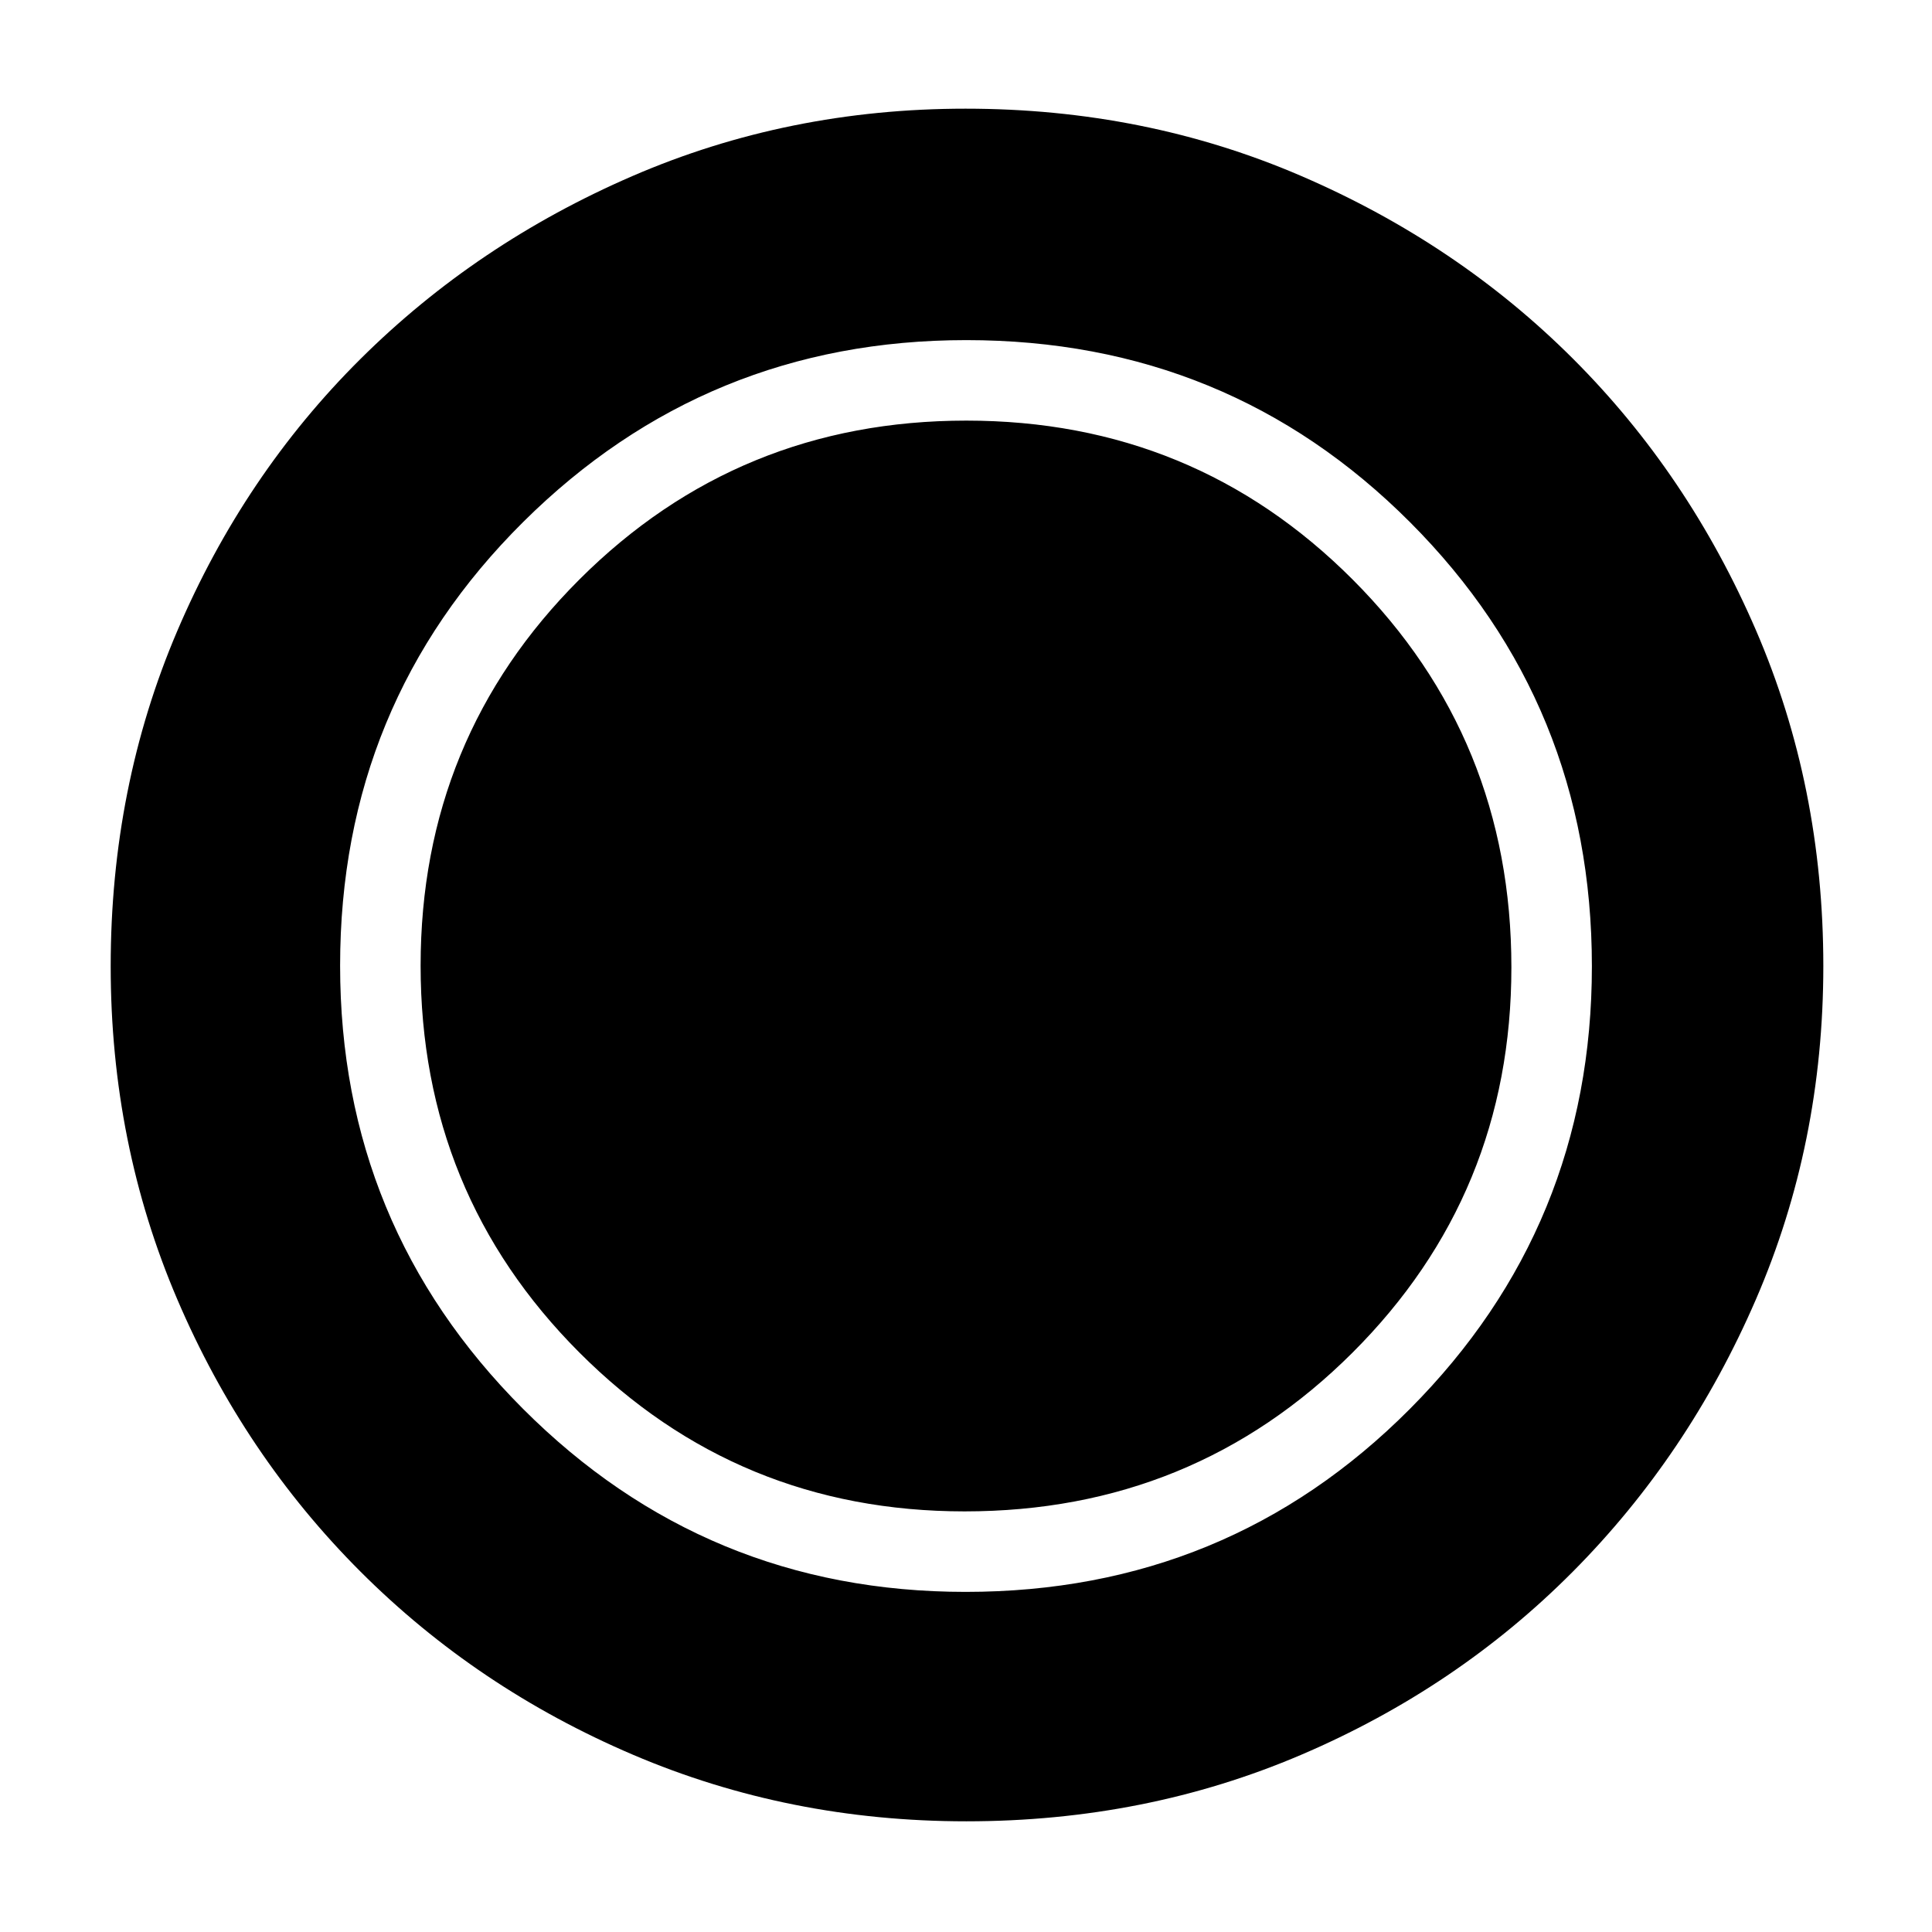 <svg xmlns="http://www.w3.org/2000/svg" height="48" viewBox="0 96 960 960" width="48"><path d="M480.138 1001q-88.138 0-165.625-33.084-77.488-33.083-135.417-91.012T88.084 741.625Q55 664.276 55 576.138 55 487 88.084 409.513q33.083-77.488 90.855-134.969 57.772-57.482 135.195-91.013Q391.557 150 479.779 150q89.221 0 166.827 33.454 77.605 33.453 135.012 90.802 57.407 57.349 90.895 134.877Q906 486.66 906 576q0 88.276-33.531 165.747-33.531 77.471-91.013 135.278-57.481 57.808-134.831 90.891Q569.276 1001 480.138 1001Zm-.8-154Q593 847 672 768.179t79-191.517Q751 463 672.157 384q-78.842-79-191.981-79Q367 305 288 383.843q-79 78.842-79 191.98Q209 689 287.821 768q78.821 79 191.517 79Zm.507 40Q610 887 700.5 796.155t90.5-220Q791 446 700.655 355.5t-220.5-90.5Q351 265 260 355.345t-91 220.5Q169 705 259.845 796t220 91Z"/></svg>